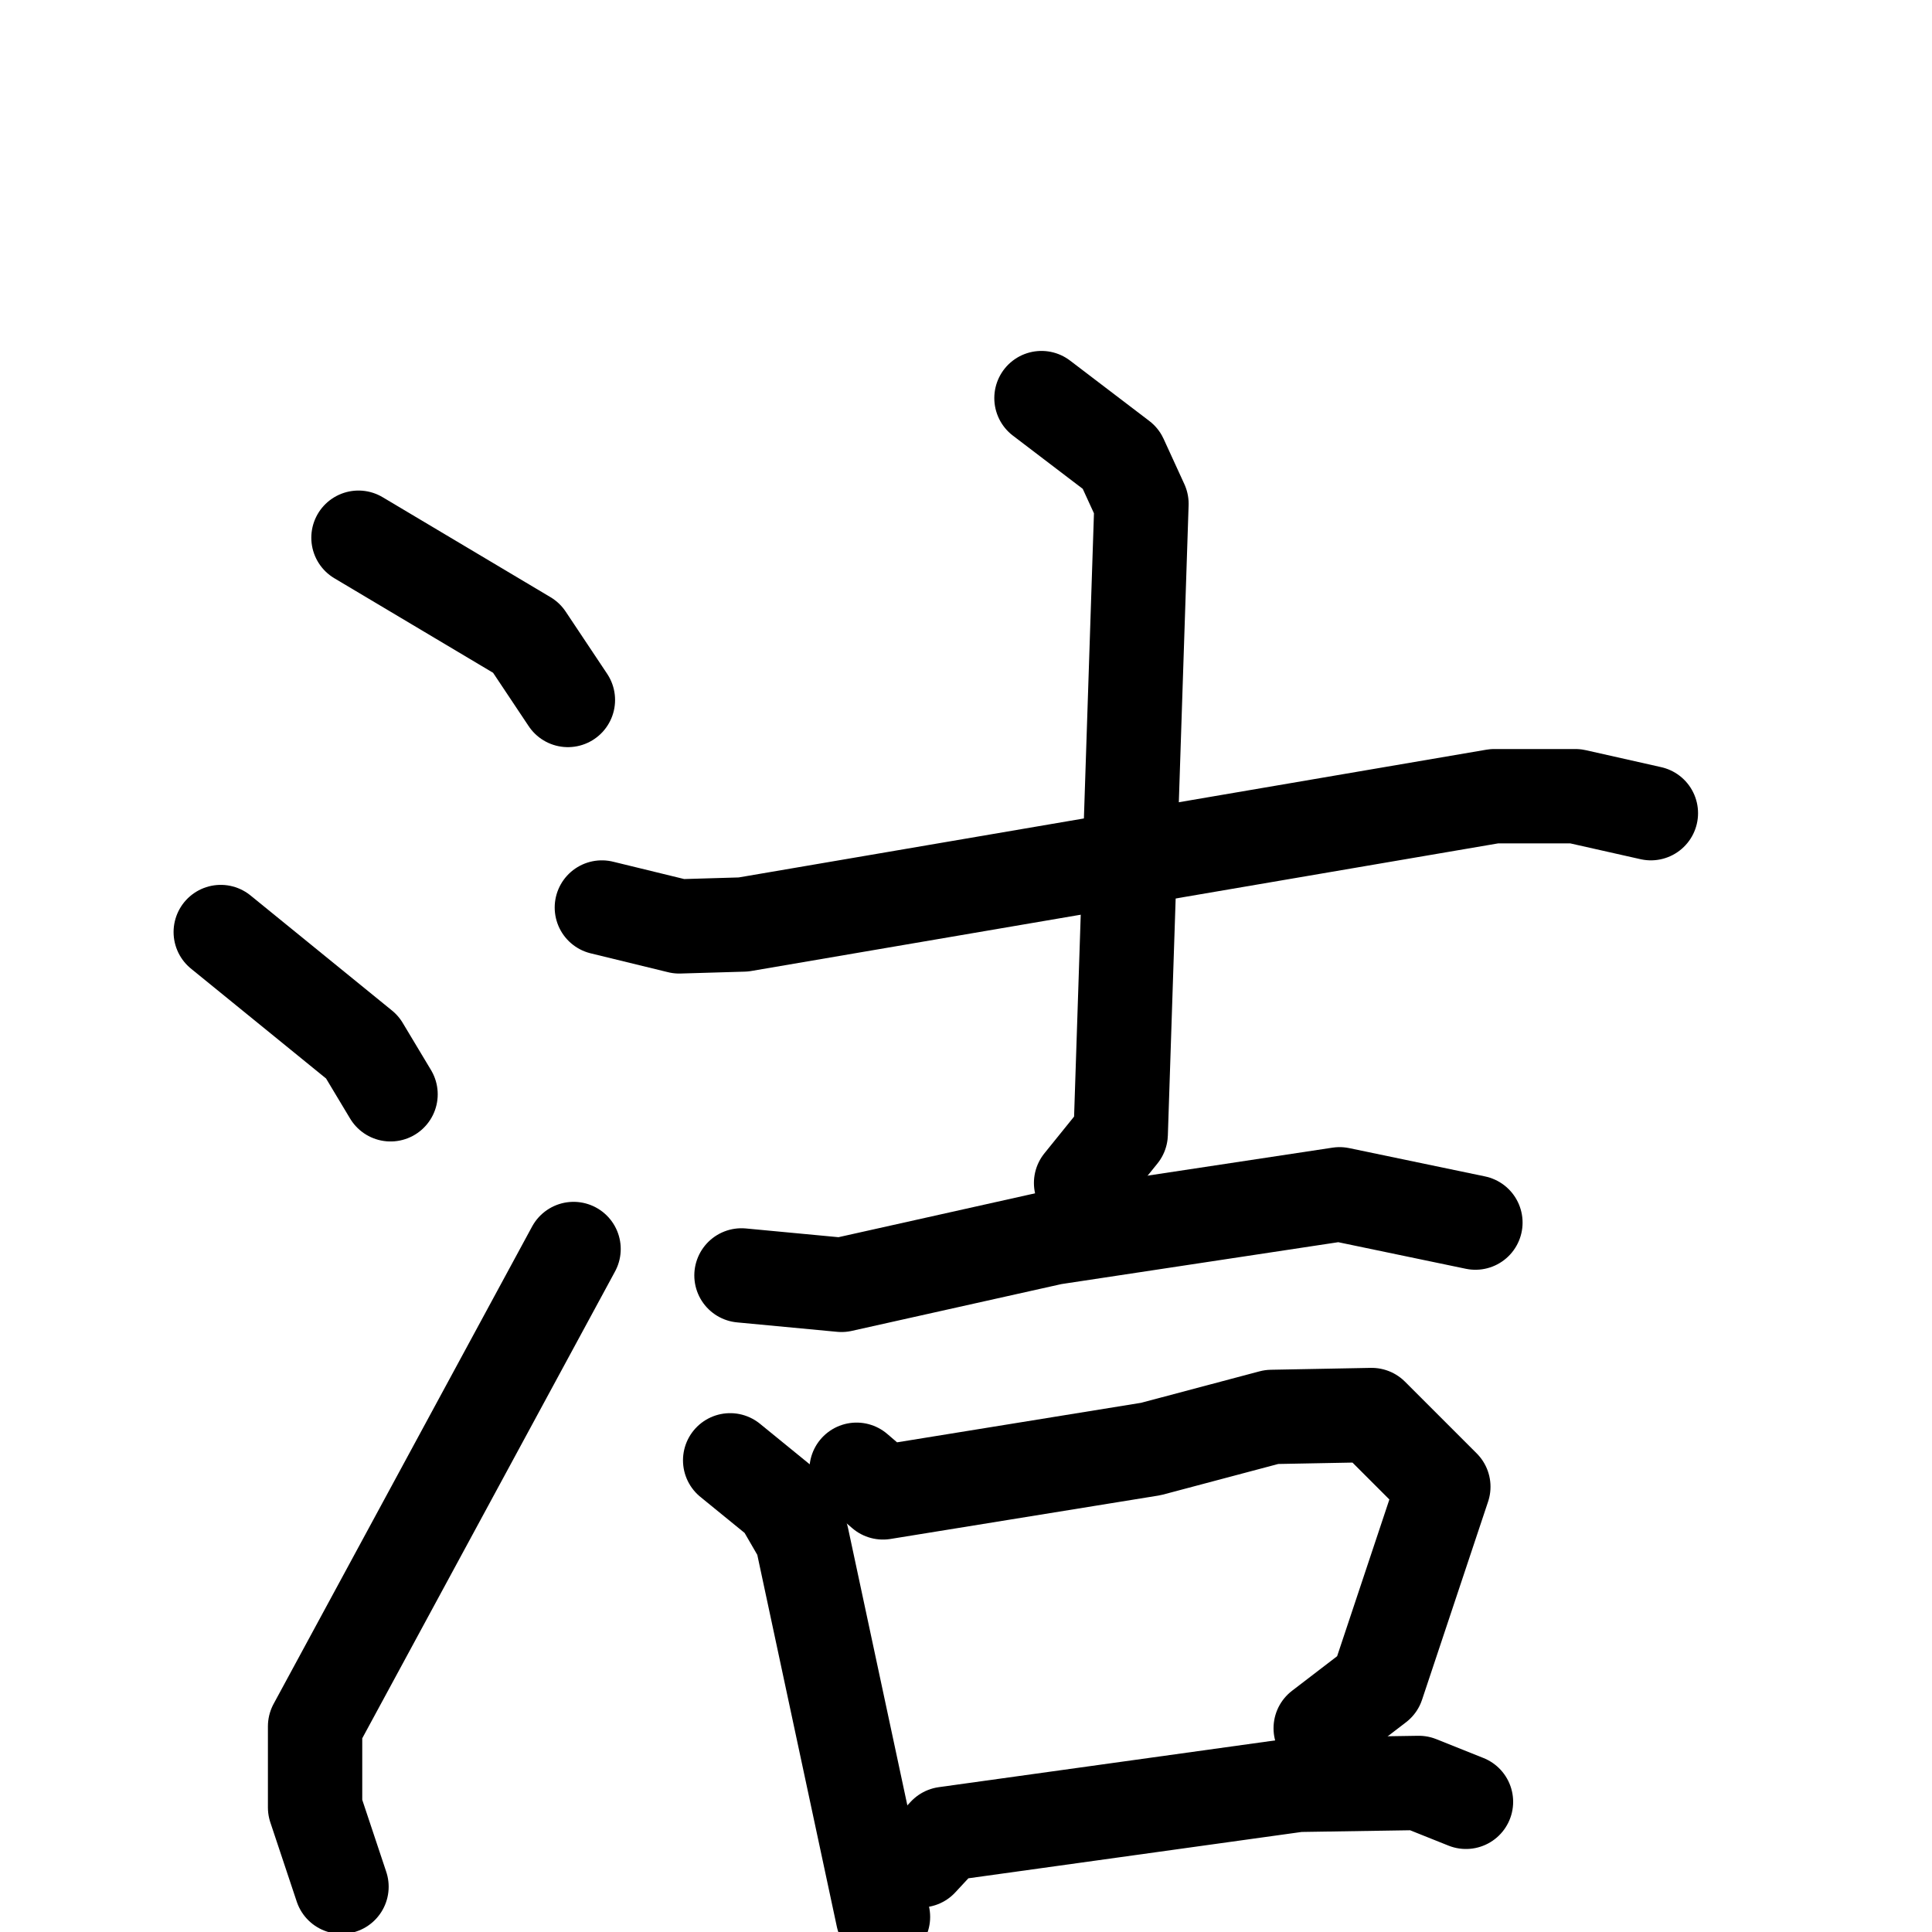 <svg xmlns="http://www.w3.org/2000/svg" viewBox="0 0 1024 1024">
  <g style="fill:none;stroke:#000000;stroke-width:50;stroke-linecap:round;stroke-linejoin:round;" transform="scale(1, 1) translate(0, 0)">
    <path d="M 190.0,285.0 L 279.0,338.0 L 301.0,371.0"/>
    <path d="M 117.0,494.0 L 192.0,555.0 L 207.0,580.0"/>
    <path d="M 181.0,1000.0 L 167.0,958.0 L 167.0,915.0 L 304.0,662.0"/>
    <path d="M 319.0,481.0 L 360.0,491.0 L 394.0,490.0 L 792.0,422.0 L 835.0,422.0 L 875.0,431.0"/>
    <path d="M 552.0,211.0 L 594.0,243.0 L 605.0,267.0 L 594.0,601.0 L 573.0,627.0"/>
    <path d="M 393.0,676.0 L 446.0,681.0 L 558.0,656.0 L 710.0,633.0 L 782.0,648.0"/>
    <path d="M 387.0,774.0 L 414.0,796.0 L 425.0,815.0 L 468.0,1016.0"/>
    <path d="M 454.0,779.0 L 468.0,791.0 L 610.0,768.0 L 674.0,751.0 L 727.0,750.0 L 765.0,788.0 L 730.0,893.0 L 700.0,916.0"/>
    <path d="M 488.0,986.0 L 501.0,972.0 L 688.0,946.0 L 752.0,945.0 L 777.0,955.0"/>
  </g>
</svg>
